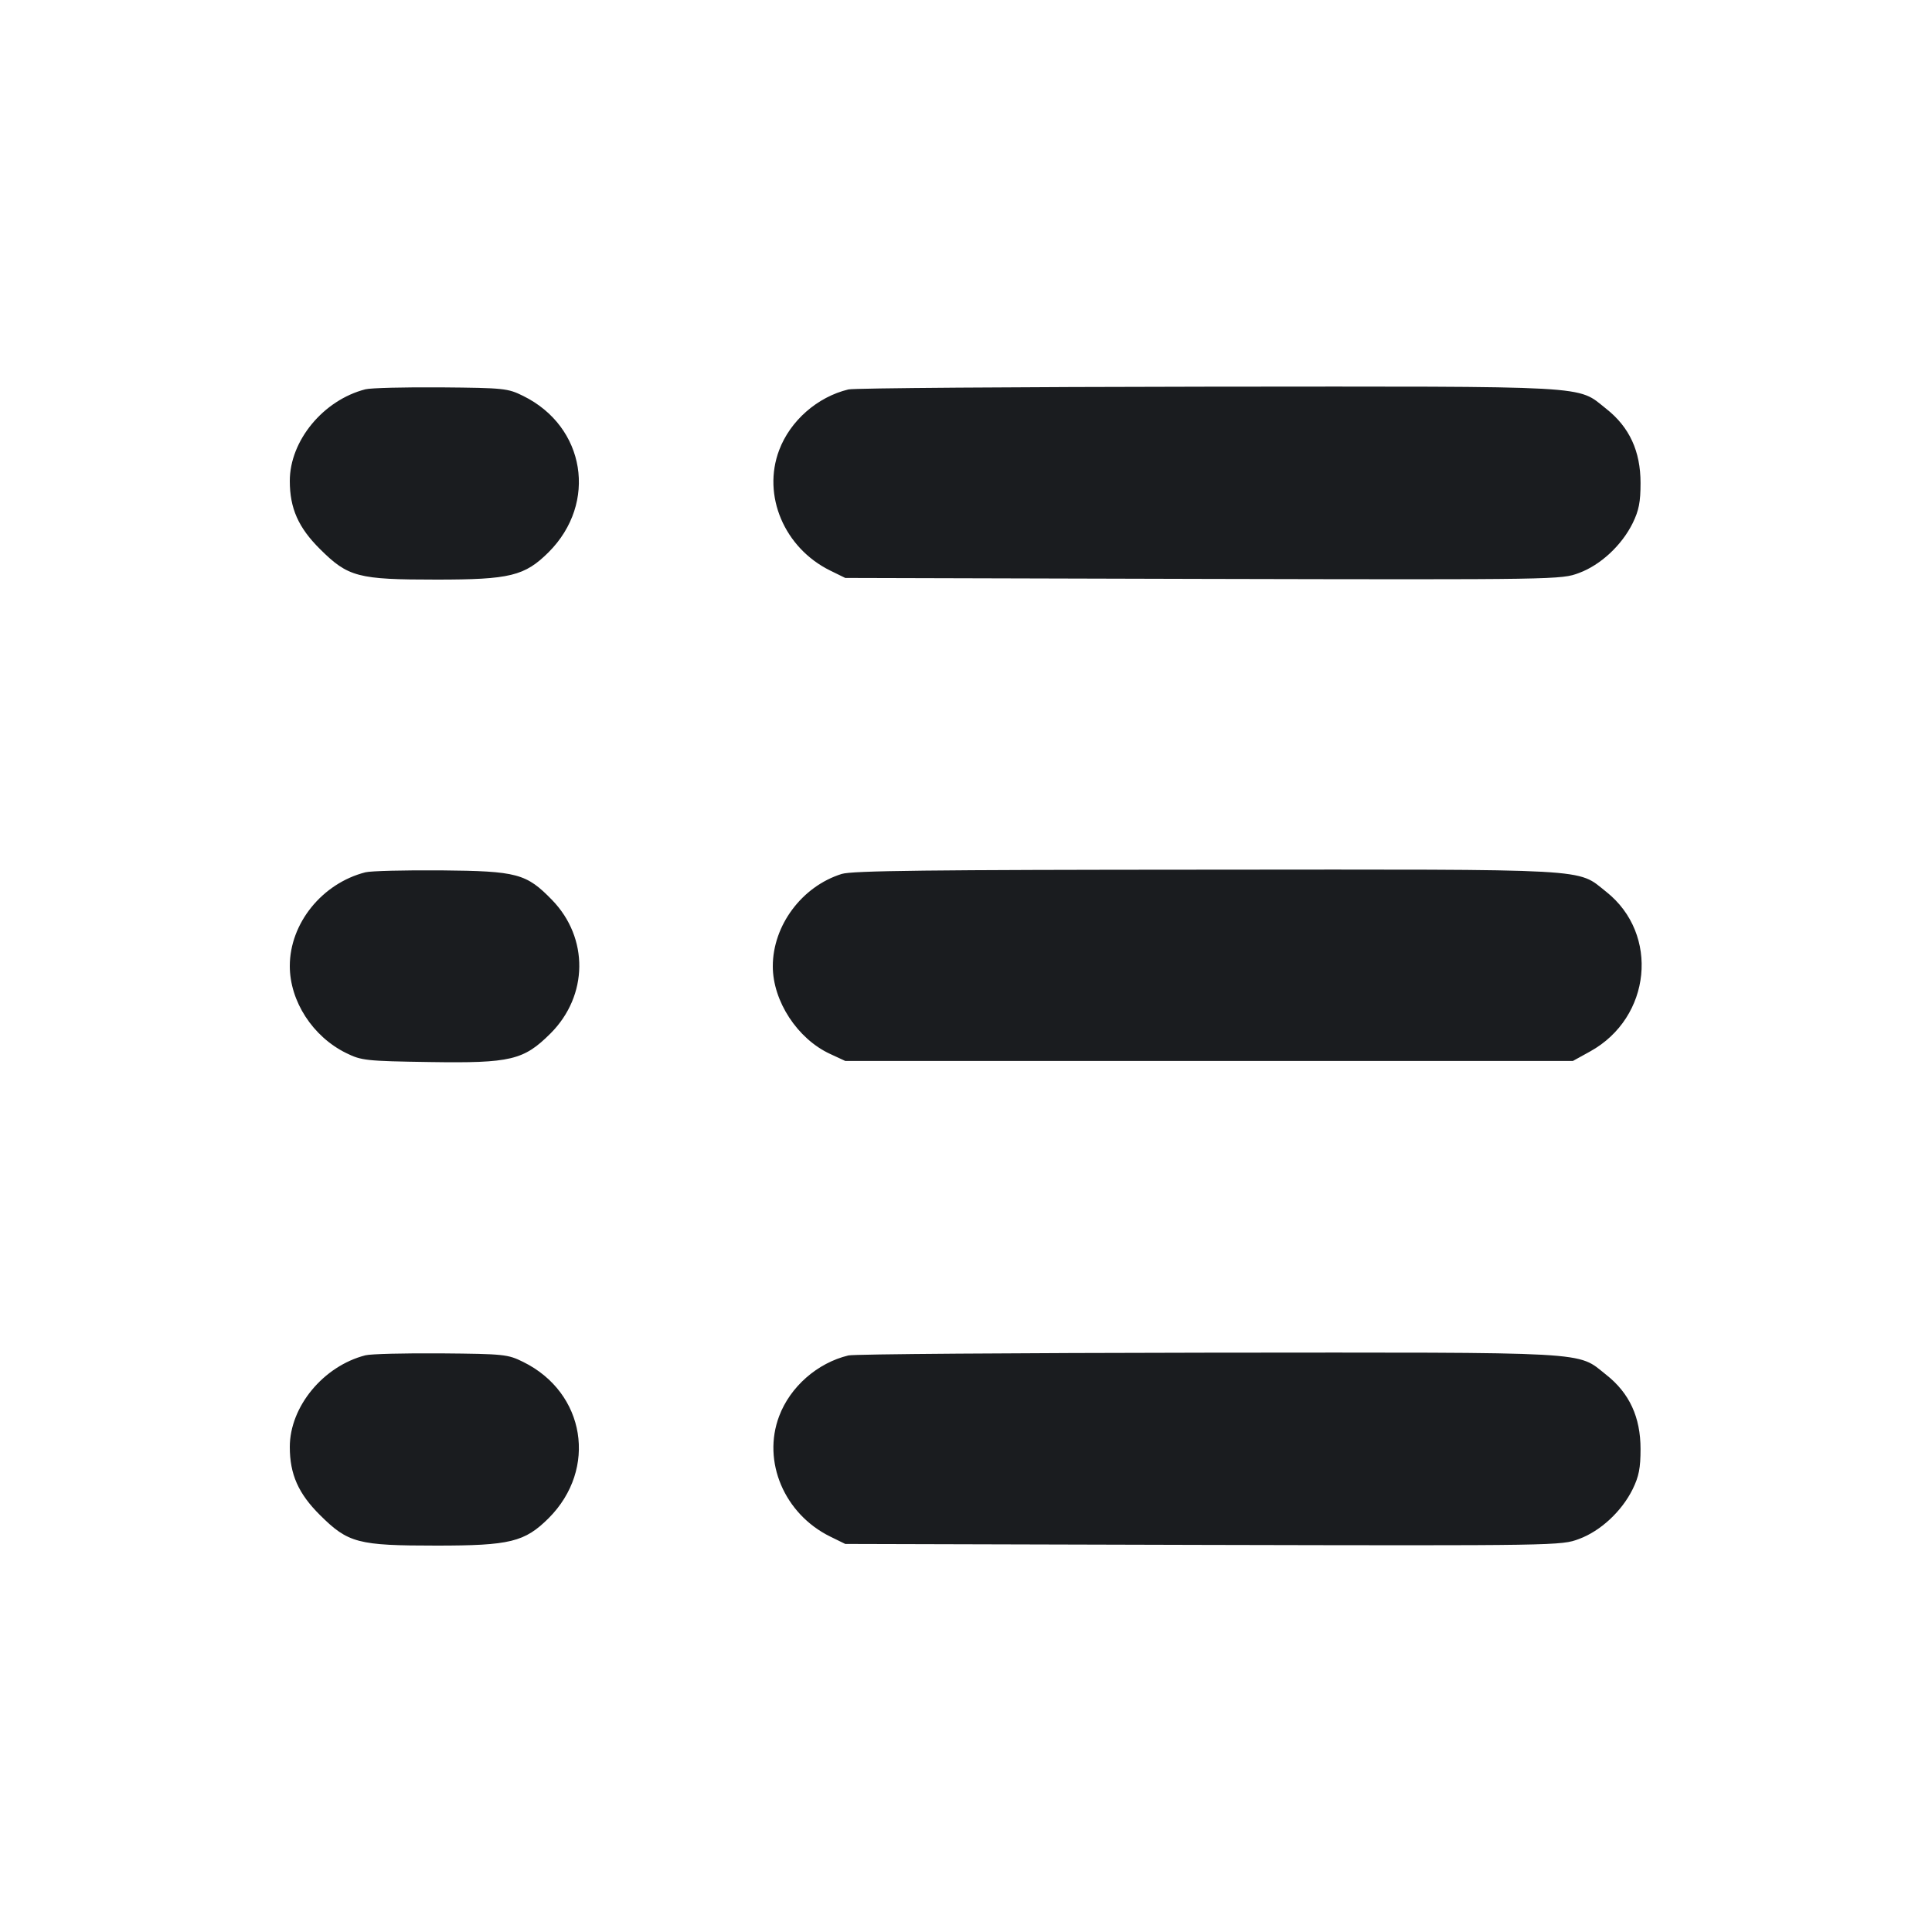 <svg width="14" height="14" viewBox="0 0 14 14" fill="none" xmlns="http://www.w3.org/2000/svg"><path d="M2.648 2.821 C 2.343 2.899,2.100 3.193,2.100 3.485 C 2.100 3.683,2.162 3.823,2.318 3.978 C 2.523 4.182,2.593 4.200,3.163 4.200 C 3.696 4.200,3.802 4.174,3.976 4.001 C 4.332 3.644,4.242 3.091,3.791 2.869 C 3.680 2.814,3.653 2.811,3.197 2.807 C 2.934 2.805,2.687 2.811,2.648 2.821 M6.148 2.822 C 5.923 2.876,5.726 3.049,5.646 3.262 C 5.522 3.590,5.683 3.970,6.015 4.134 L 6.125 4.188 8.719 4.195 C 11.296 4.201,11.314 4.200,11.442 4.152 C 11.599 4.094,11.752 3.951,11.831 3.791 C 11.876 3.699,11.888 3.638,11.888 3.500 C 11.888 3.270,11.808 3.095,11.639 2.962 C 11.423 2.791,11.577 2.800,8.752 2.802 C 7.358 2.804,6.187 2.812,6.148 2.822 M2.648 6.321 C 2.334 6.401,2.100 6.691,2.100 7.000 C 2.100 7.255,2.266 7.512,2.509 7.631 C 2.619 7.685,2.650 7.689,3.116 7.696 C 3.702 7.705,3.795 7.682,3.989 7.489 C 4.263 7.215,4.268 6.797,4.000 6.521 C 3.814 6.330,3.748 6.312,3.197 6.307 C 2.934 6.305,2.687 6.311,2.648 6.321 M6.099 6.333 C 5.811 6.423,5.600 6.706,5.600 7.002 C 5.600 7.255,5.779 7.528,6.015 7.637 L 6.125 7.688 8.762 7.688 L 11.398 7.688 11.523 7.619 C 11.966 7.374,12.027 6.769,11.639 6.462 C 11.423 6.291,11.578 6.300,8.740 6.302 C 6.736 6.303,6.175 6.309,6.099 6.333 M2.648 9.821 C 2.343 9.899,2.100 10.193,2.100 10.485 C 2.100 10.683,2.162 10.823,2.318 10.978 C 2.523 11.182,2.593 11.200,3.163 11.200 C 3.696 11.200,3.802 11.174,3.976 11.001 C 4.332 10.644,4.242 10.091,3.791 9.869 C 3.680 9.814,3.653 9.811,3.197 9.807 C 2.934 9.805,2.687 9.811,2.648 9.821 M6.148 9.822 C 5.923 9.876,5.726 10.049,5.646 10.262 C 5.522 10.590,5.683 10.970,6.015 11.134 L 6.125 11.188 8.719 11.195 C 11.296 11.201,11.314 11.200,11.442 11.152 C 11.599 11.094,11.752 10.951,11.831 10.791 C 11.876 10.699,11.888 10.638,11.888 10.500 C 11.888 10.270,11.808 10.095,11.639 9.962 C 11.423 9.791,11.577 9.800,8.752 9.802 C 7.358 9.804,6.187 9.812,6.148 9.822 " fill="#1A1C1F" stroke="none" fill-rule="evenodd"></path></svg>